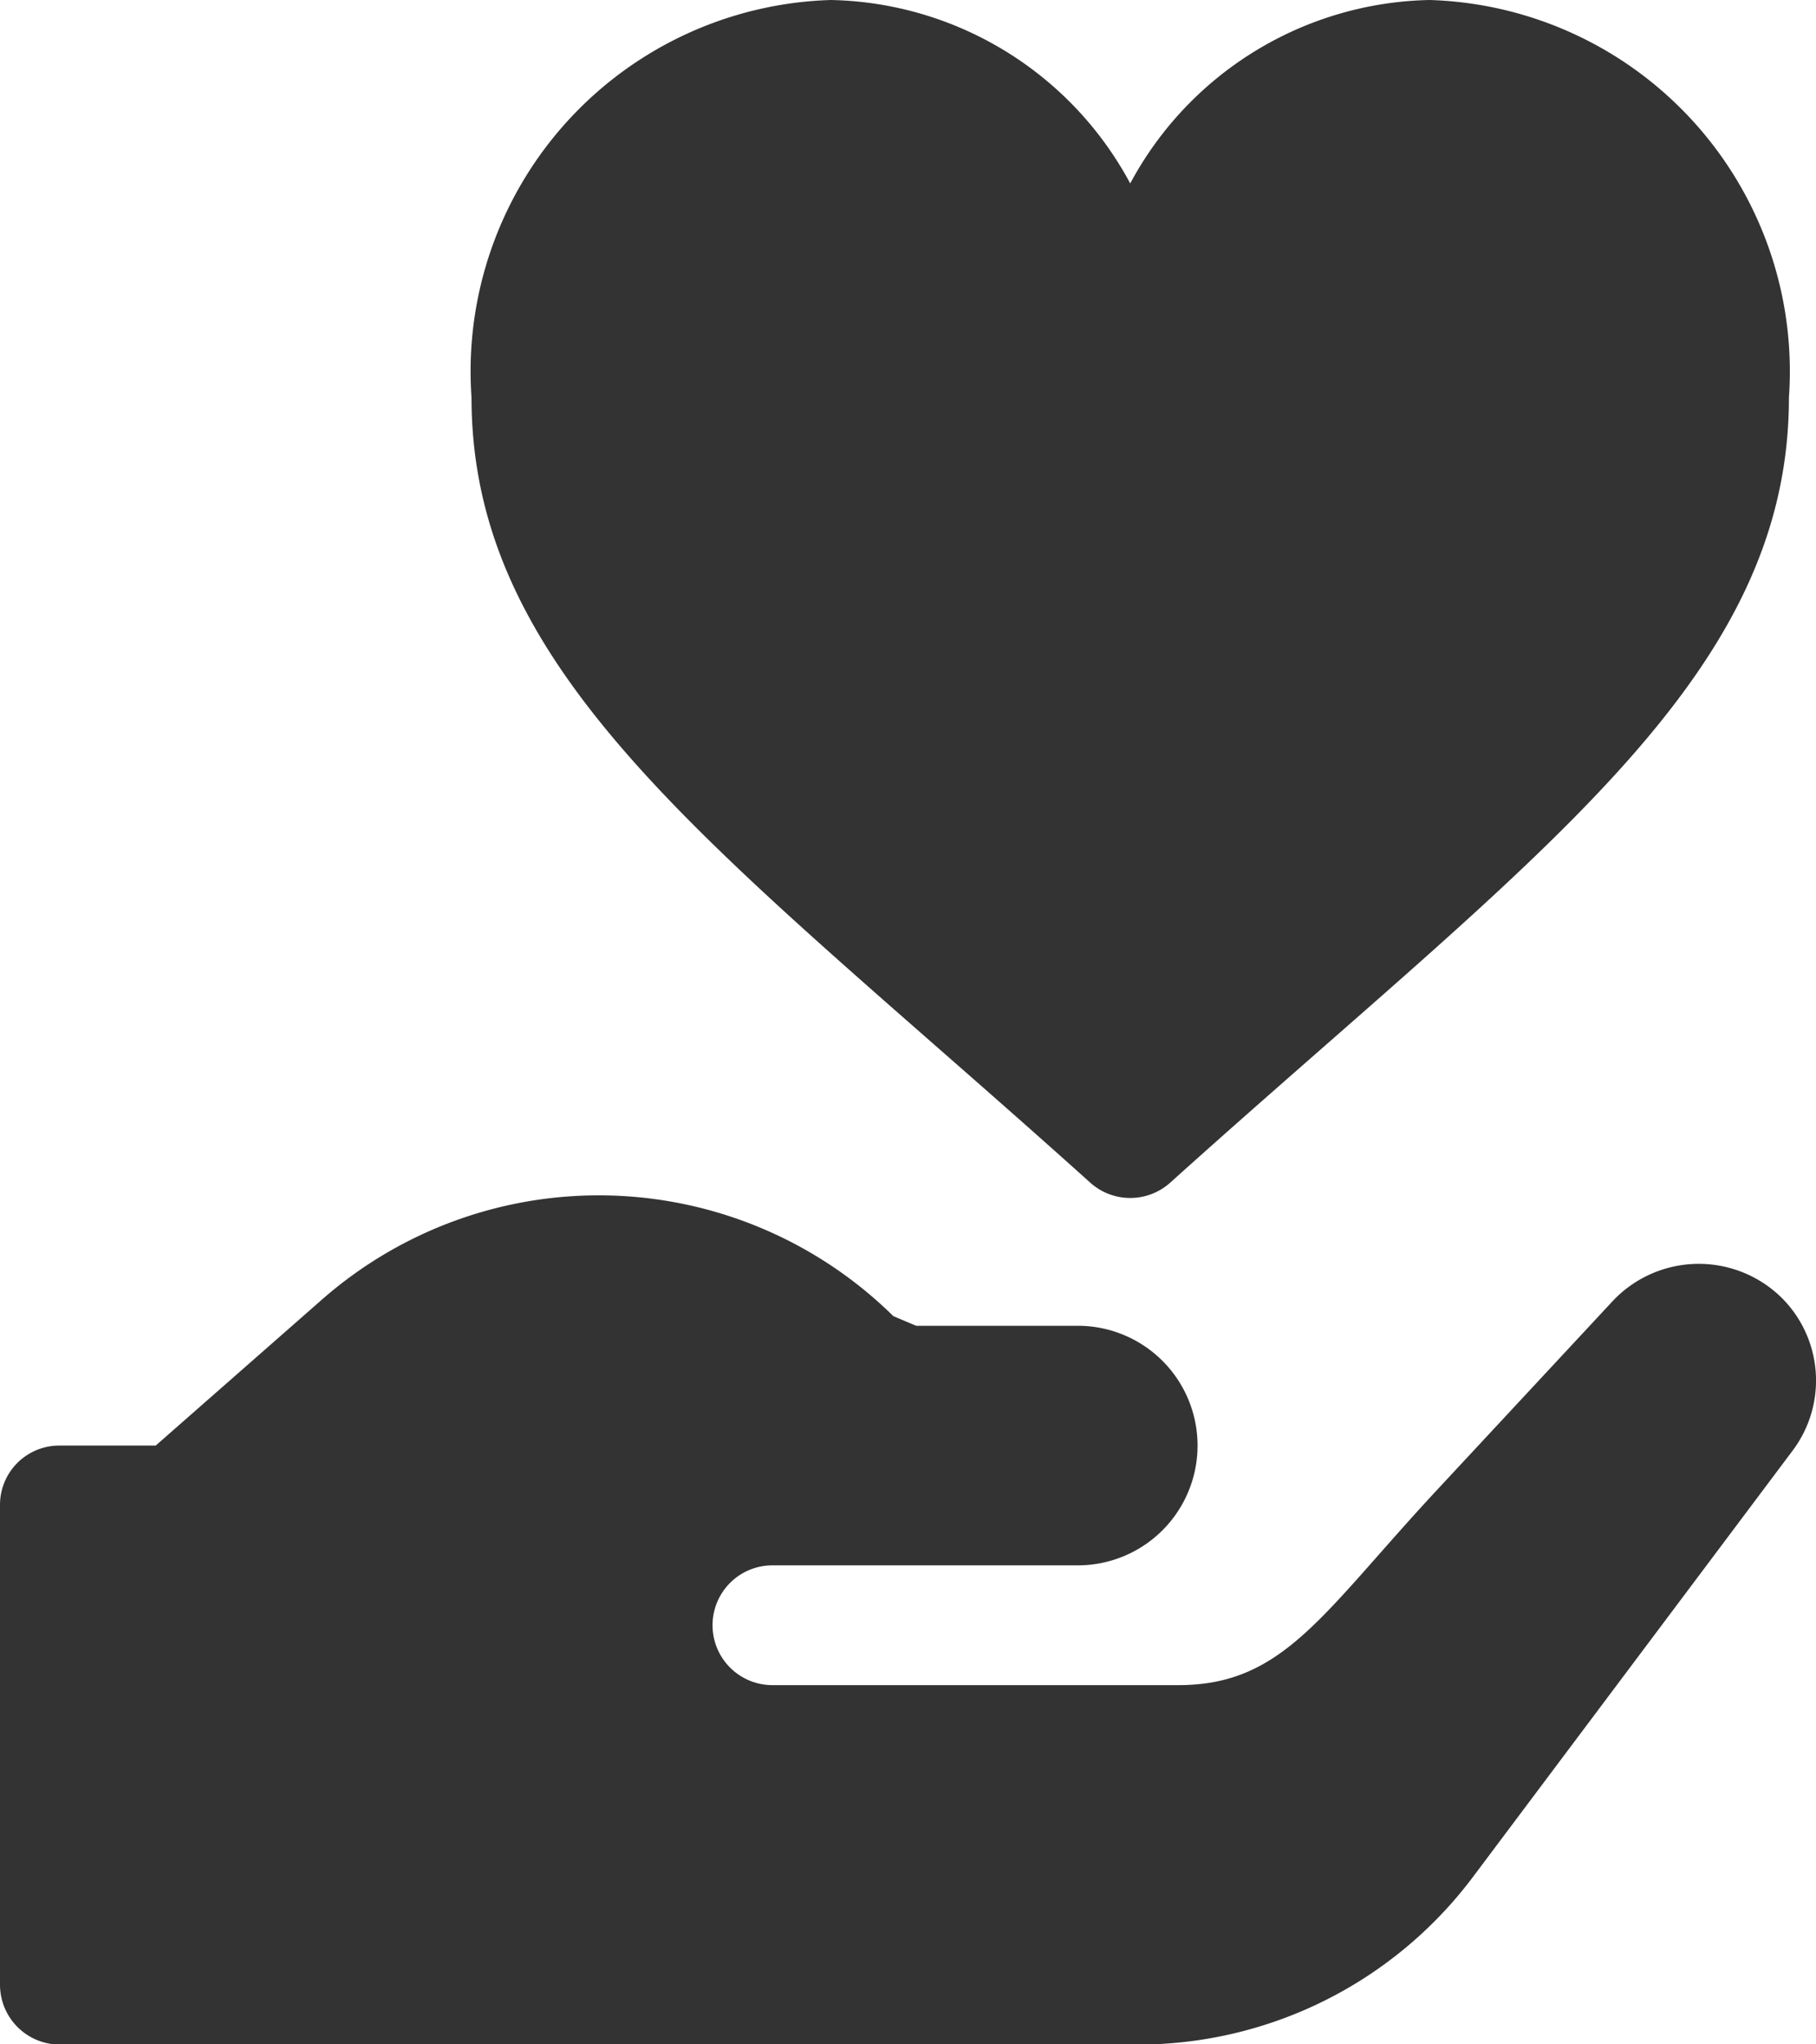 <svg xmlns="http://www.w3.org/2000/svg" width="17.774" height="20" viewBox="0 0 17.774 20"><defs><style>.a{fill:#333;}</style></defs><g transform="translate(0 0)"><path class="a" d="M124.211,11.571a.586.586,0,0,0,.784,0c3.567-3.21,6.055-4.908,6.055-7.681A3.635,3.635,0,0,0,127.533,0a3.4,3.4,0,0,0-2.93,1.795A3.4,3.4,0,0,0,121.673,0a3.635,3.635,0,0,0-3.517,3.89c0,2.773,2.488,4.471,6.055,7.681Zm0,0" transform="translate(-113.541)"/><path class="a" d="M17.442,300.3a1.157,1.157,0,0,0-1.653.023l-1.723,1.852c-1.124,1.208-1.5,1.911-2.532,1.911H7.56a.586.586,0,0,1,0-1.172h2.989a1.172,1.172,0,0,0,0-2.344H8.967l-.223-.094a4.108,4.108,0,0,0-5.591-.164l-1.629,1.43H.586a.58.58,0,0,0-.586.586v4.689a.586.586,0,0,0,.586.586H11.135a4.1,4.1,0,0,0,3.282-1.641l3.13-4.173a1.142,1.142,0,0,0-.105-1.489Zm0,0" transform="translate(0 -287.598)"/></g></svg>